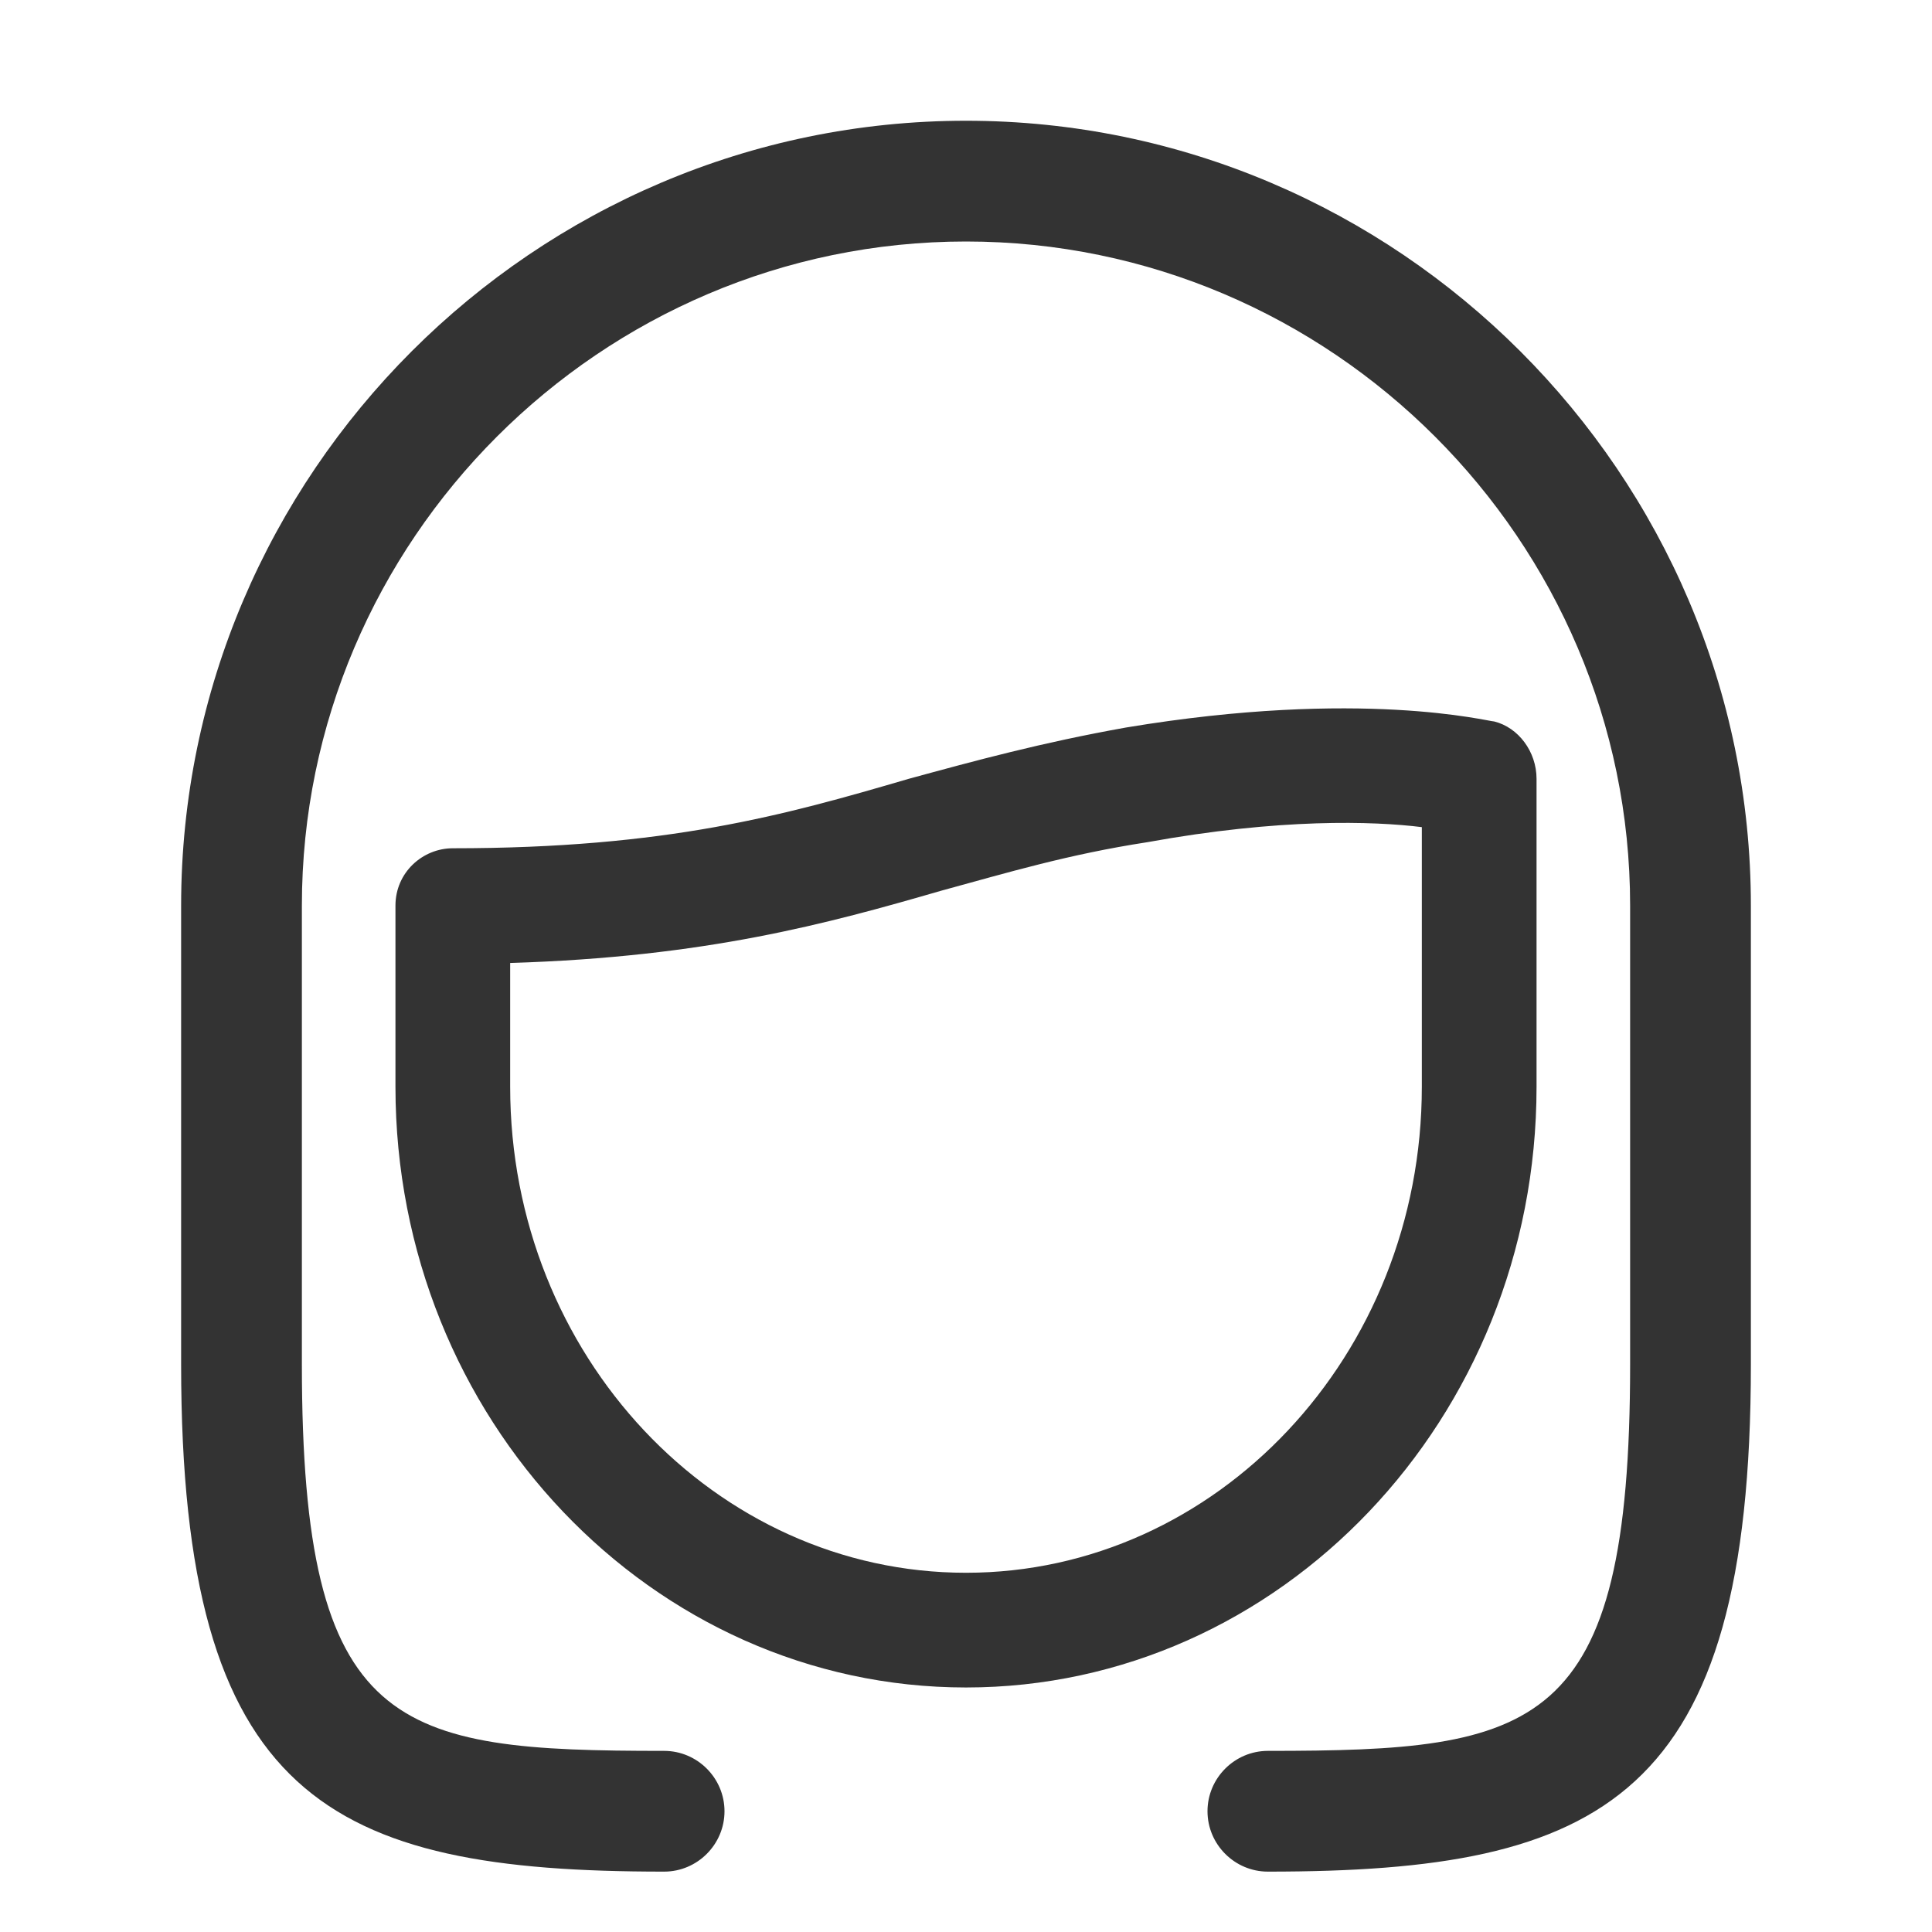 <?xml version="1.0" standalone="no"?><!DOCTYPE svg PUBLIC "-//W3C//DTD SVG 1.1//EN" "http://www.w3.org/Graphics/SVG/1.1/DTD/svg11.dtd"><svg class="icon" width="200px" height="200.00px" viewBox="0 0 1024 1024" version="1.1" xmlns="http://www.w3.org/2000/svg"><path fill="#333333" d="M672 992c-17.6 0-32-14.4-32-32s14.4-32 32-32c142.4 0 192-9.6 192-204.8V480c0-193.6-158.4-352-352-352S160 286.4 160 480v243.2C160 918.4 209.6 928 352 928c17.6 0 32 14.4 32 32s-14.4 32-32 32c-177.6 0-256-38.4-256-268.8V480C96 251.2 283.2 64 512 64s416 187.2 416 416v243.2C928 953.6 849.6 992 672 992z m-160-97.6C345.6 894.4 209.6 752 209.6 576v-96c0-17.6 14.4-30.4 30.4-30.4 113.6 0 176-17.6 241.6-36.8 35.2-9.6 70.4-19.2 115.2-27.2 124.8-20.8 192-3.2 195.2-3.2 12.8 3.2 22.4 16 22.4 30.4V576c0 176-136 318.4-302.4 318.4z m-241.6-384V576c0 142.4 108.8 257.6 241.6 257.6S753.6 718.4 753.6 576V438.4c-25.6-3.2-75.2-4.8-145.6 8-41.6 6.4-73.6 16-108.8 25.6-60.8 17.6-124.8 35.2-228.8 38.4z"  /></svg>